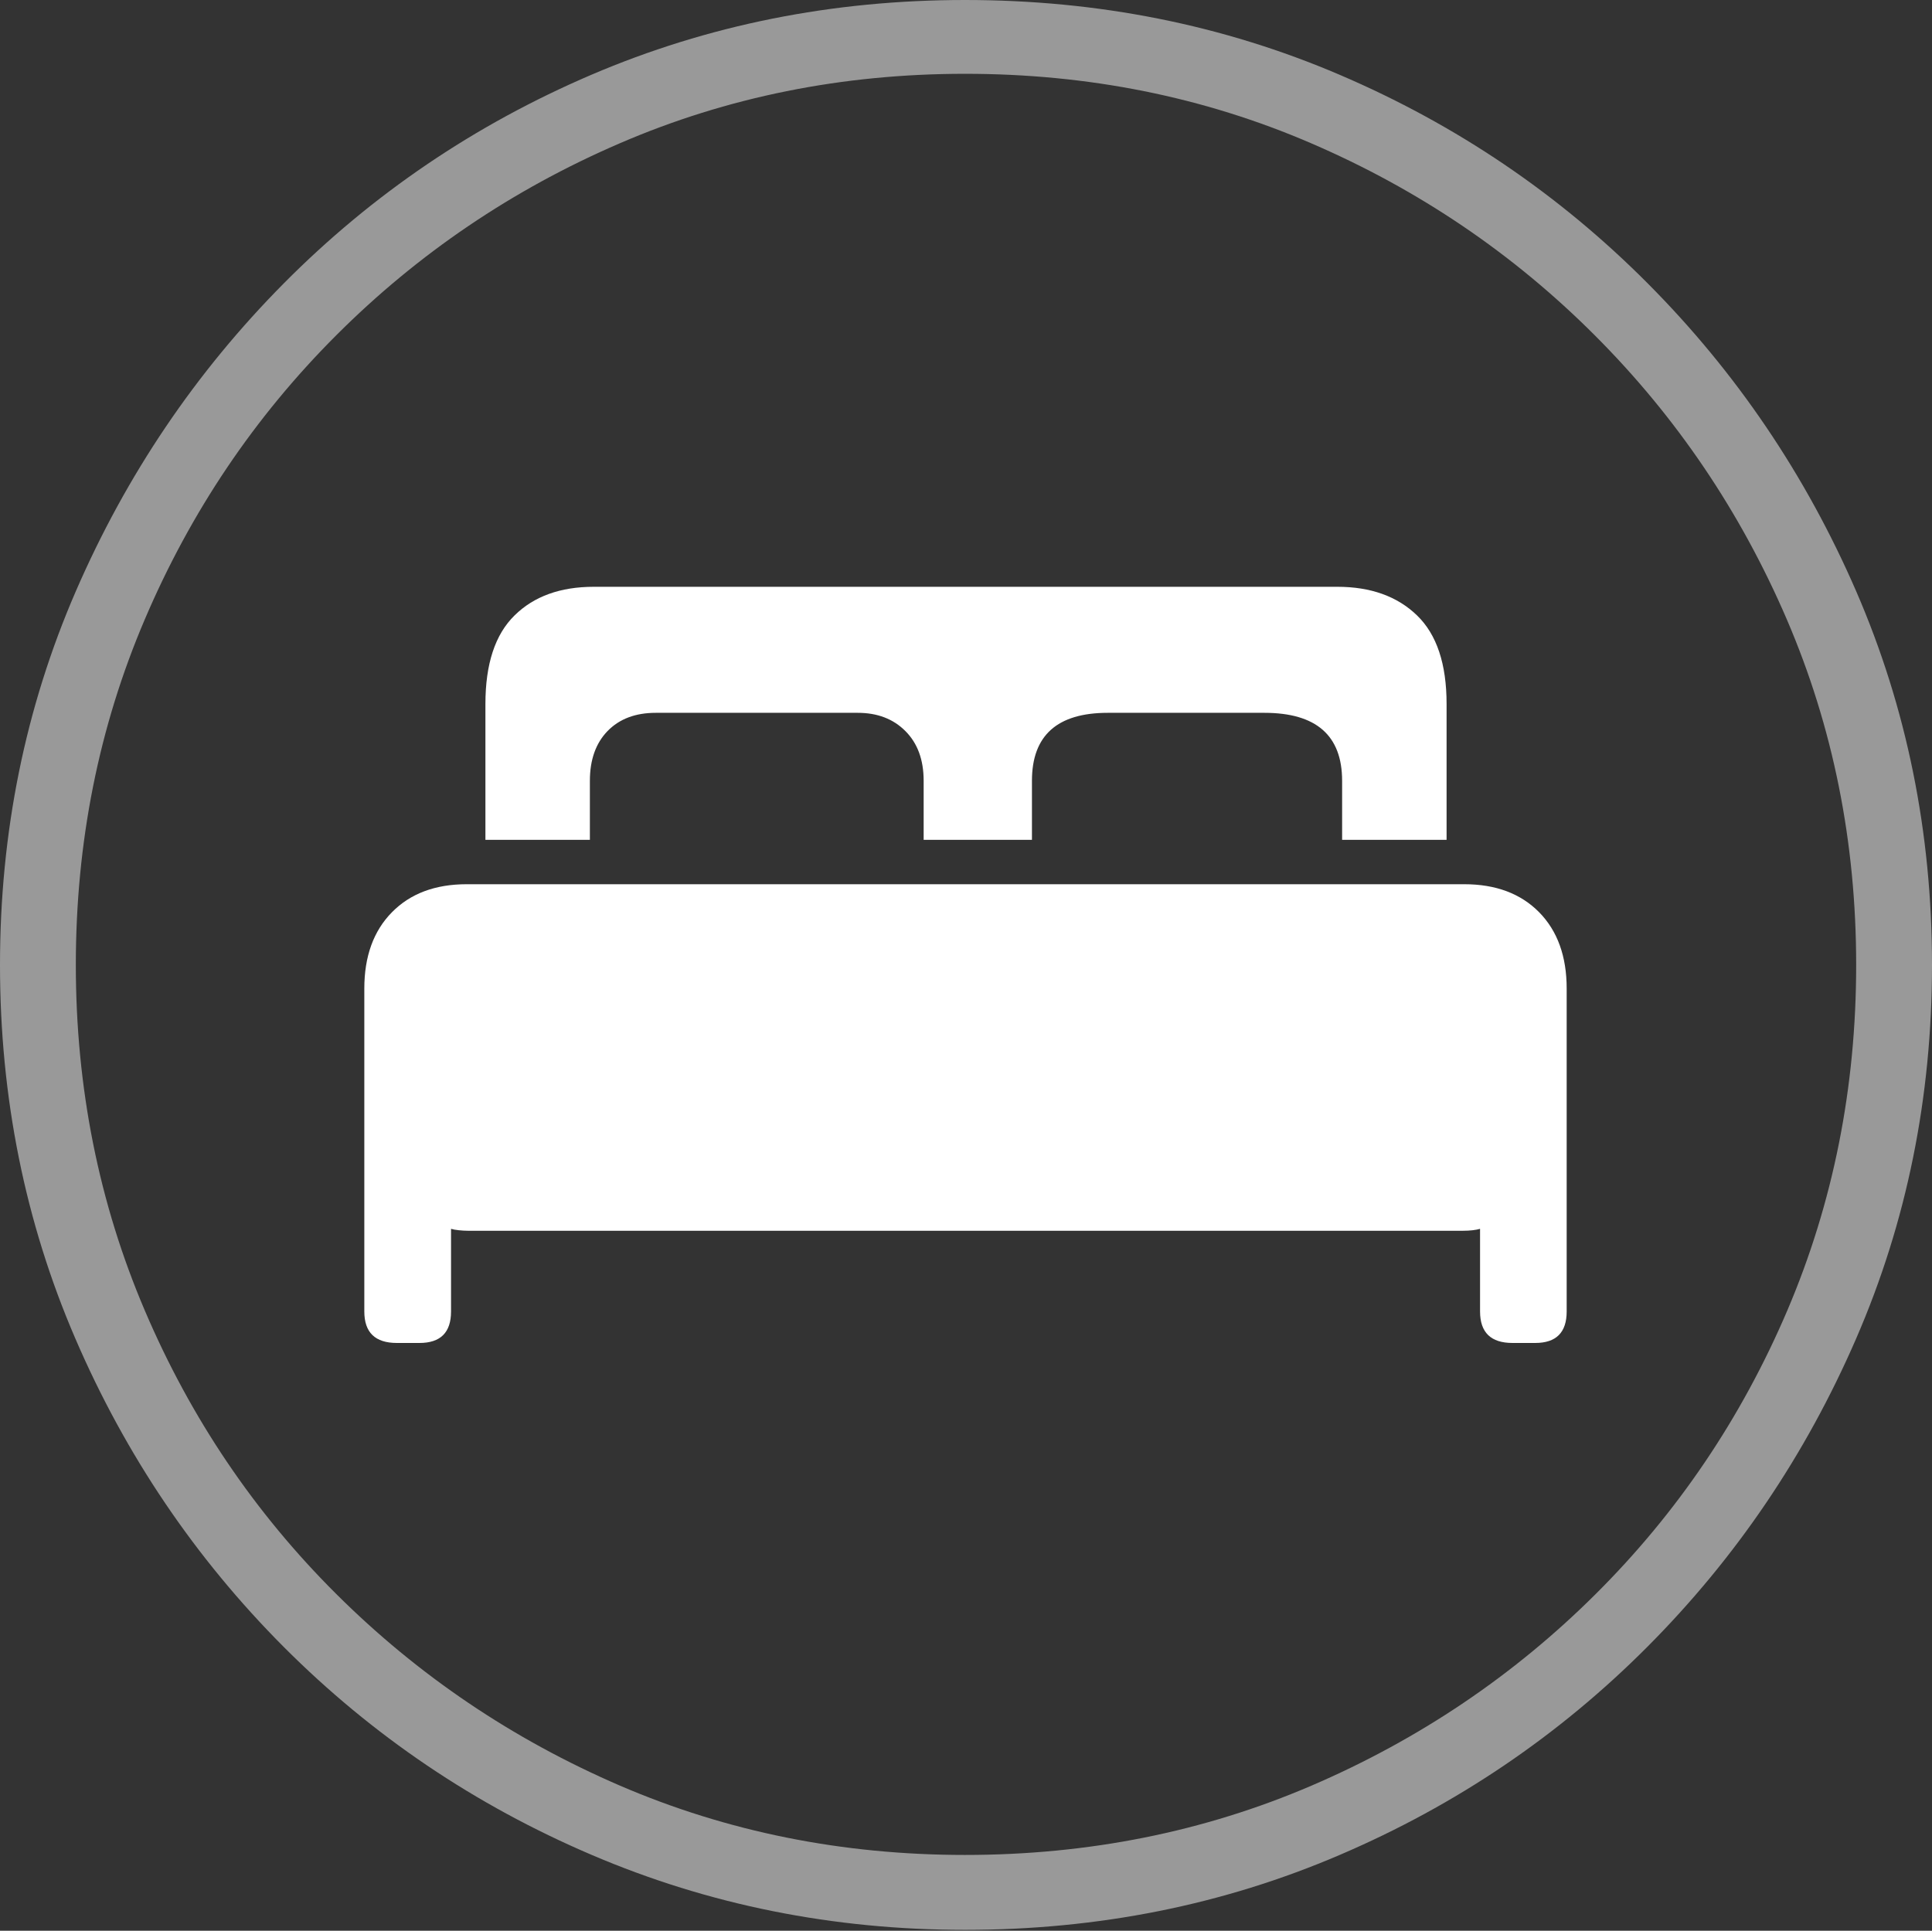 <?xml version="1.0" encoding="UTF-8"?>
<!--Generator: Apple Native CoreSVG 175-->
<!DOCTYPE svg
PUBLIC "-//W3C//DTD SVG 1.1//EN"
       "http://www.w3.org/Graphics/SVG/1.1/DTD/svg11.dtd">
<svg version="1.1" xmlns="http://www.w3.org/2000/svg" xmlns:xlink="http://www.w3.org/1999/xlink" width="19.16" height="19.15">
 <rect width="100%" height="100%" fill="#333333" stroke="none"/>
 <g>
  <rect height="19.15" opacity="0" width="19.16" x="0" y="0"/>
  <path d="M9.57 19.141Q11.553 19.141 13.286 18.398Q15.02 17.656 16.338 16.333Q17.656 15.01 18.408 13.276Q19.16 11.543 19.16 9.57Q19.16 7.598 18.408 5.864Q17.656 4.131 16.338 2.808Q15.02 1.484 13.286 0.742Q11.553 0 9.57 0Q7.598 0 5.864 0.742Q4.131 1.484 2.817 2.808Q1.504 4.131 0.752 5.864Q0 7.598 0 9.57Q0 11.543 0.747 13.276Q1.494 15.01 2.812 16.333Q4.131 17.656 5.869 18.398Q7.607 19.141 9.57 19.141ZM9.57 18.398Q7.744 18.398 6.147 17.71Q4.551 17.021 3.335 15.81Q2.119 14.6 1.436 12.998Q0.752 11.396 0.752 9.57Q0.752 7.744 1.436 6.143Q2.119 4.541 3.335 3.325Q4.551 2.109 6.147 1.421Q7.744 0.732 9.57 0.732Q11.406 0.732 13.003 1.421Q14.6 2.109 15.815 3.325Q17.031 4.541 17.72 6.143Q18.408 7.744 18.408 9.57Q18.408 11.396 17.725 12.998Q17.041 14.6 15.825 15.81Q14.609 17.021 13.008 17.71Q11.406 18.398 9.57 18.398Z" fill="rgba(255,255,255,0.5)"/>
  <path d="M3.613 13.008Q3.613 13.32 3.936 13.32L4.16 13.32Q4.473 13.32 4.473 13.008L4.473 12.188Q4.502 12.197 4.551 12.202Q4.6 12.207 4.639 12.207L14.512 12.207Q14.56 12.207 14.604 12.202Q14.648 12.197 14.678 12.188L14.678 13.008Q14.678 13.32 15 13.32L15.225 13.32Q15.537 13.32 15.537 13.008L15.537 9.805Q15.537 9.326 15.264 9.048Q14.99 8.77 14.521 8.77L4.629 8.77Q4.16 8.77 3.887 9.048Q3.613 9.326 3.613 9.805ZM4.814 8.33L5.85 8.33L5.85 7.744Q5.85 7.432 6.025 7.251Q6.201 7.07 6.504 7.07L8.506 7.07Q8.799 7.07 8.979 7.251Q9.16 7.432 9.16 7.744L9.16 8.33L10.234 8.33L10.234 7.744Q10.234 7.07 10.986 7.07L12.539 7.07Q13.31 7.07 13.31 7.744L13.31 8.33L14.346 8.33L14.346 6.982Q14.346 6.387 14.053 6.104Q13.76 5.82 13.262 5.82L5.889 5.82Q5.391 5.82 5.103 6.104Q4.814 6.387 4.814 6.982Z" fill="#ffffff"/>
 </g>
</svg>

